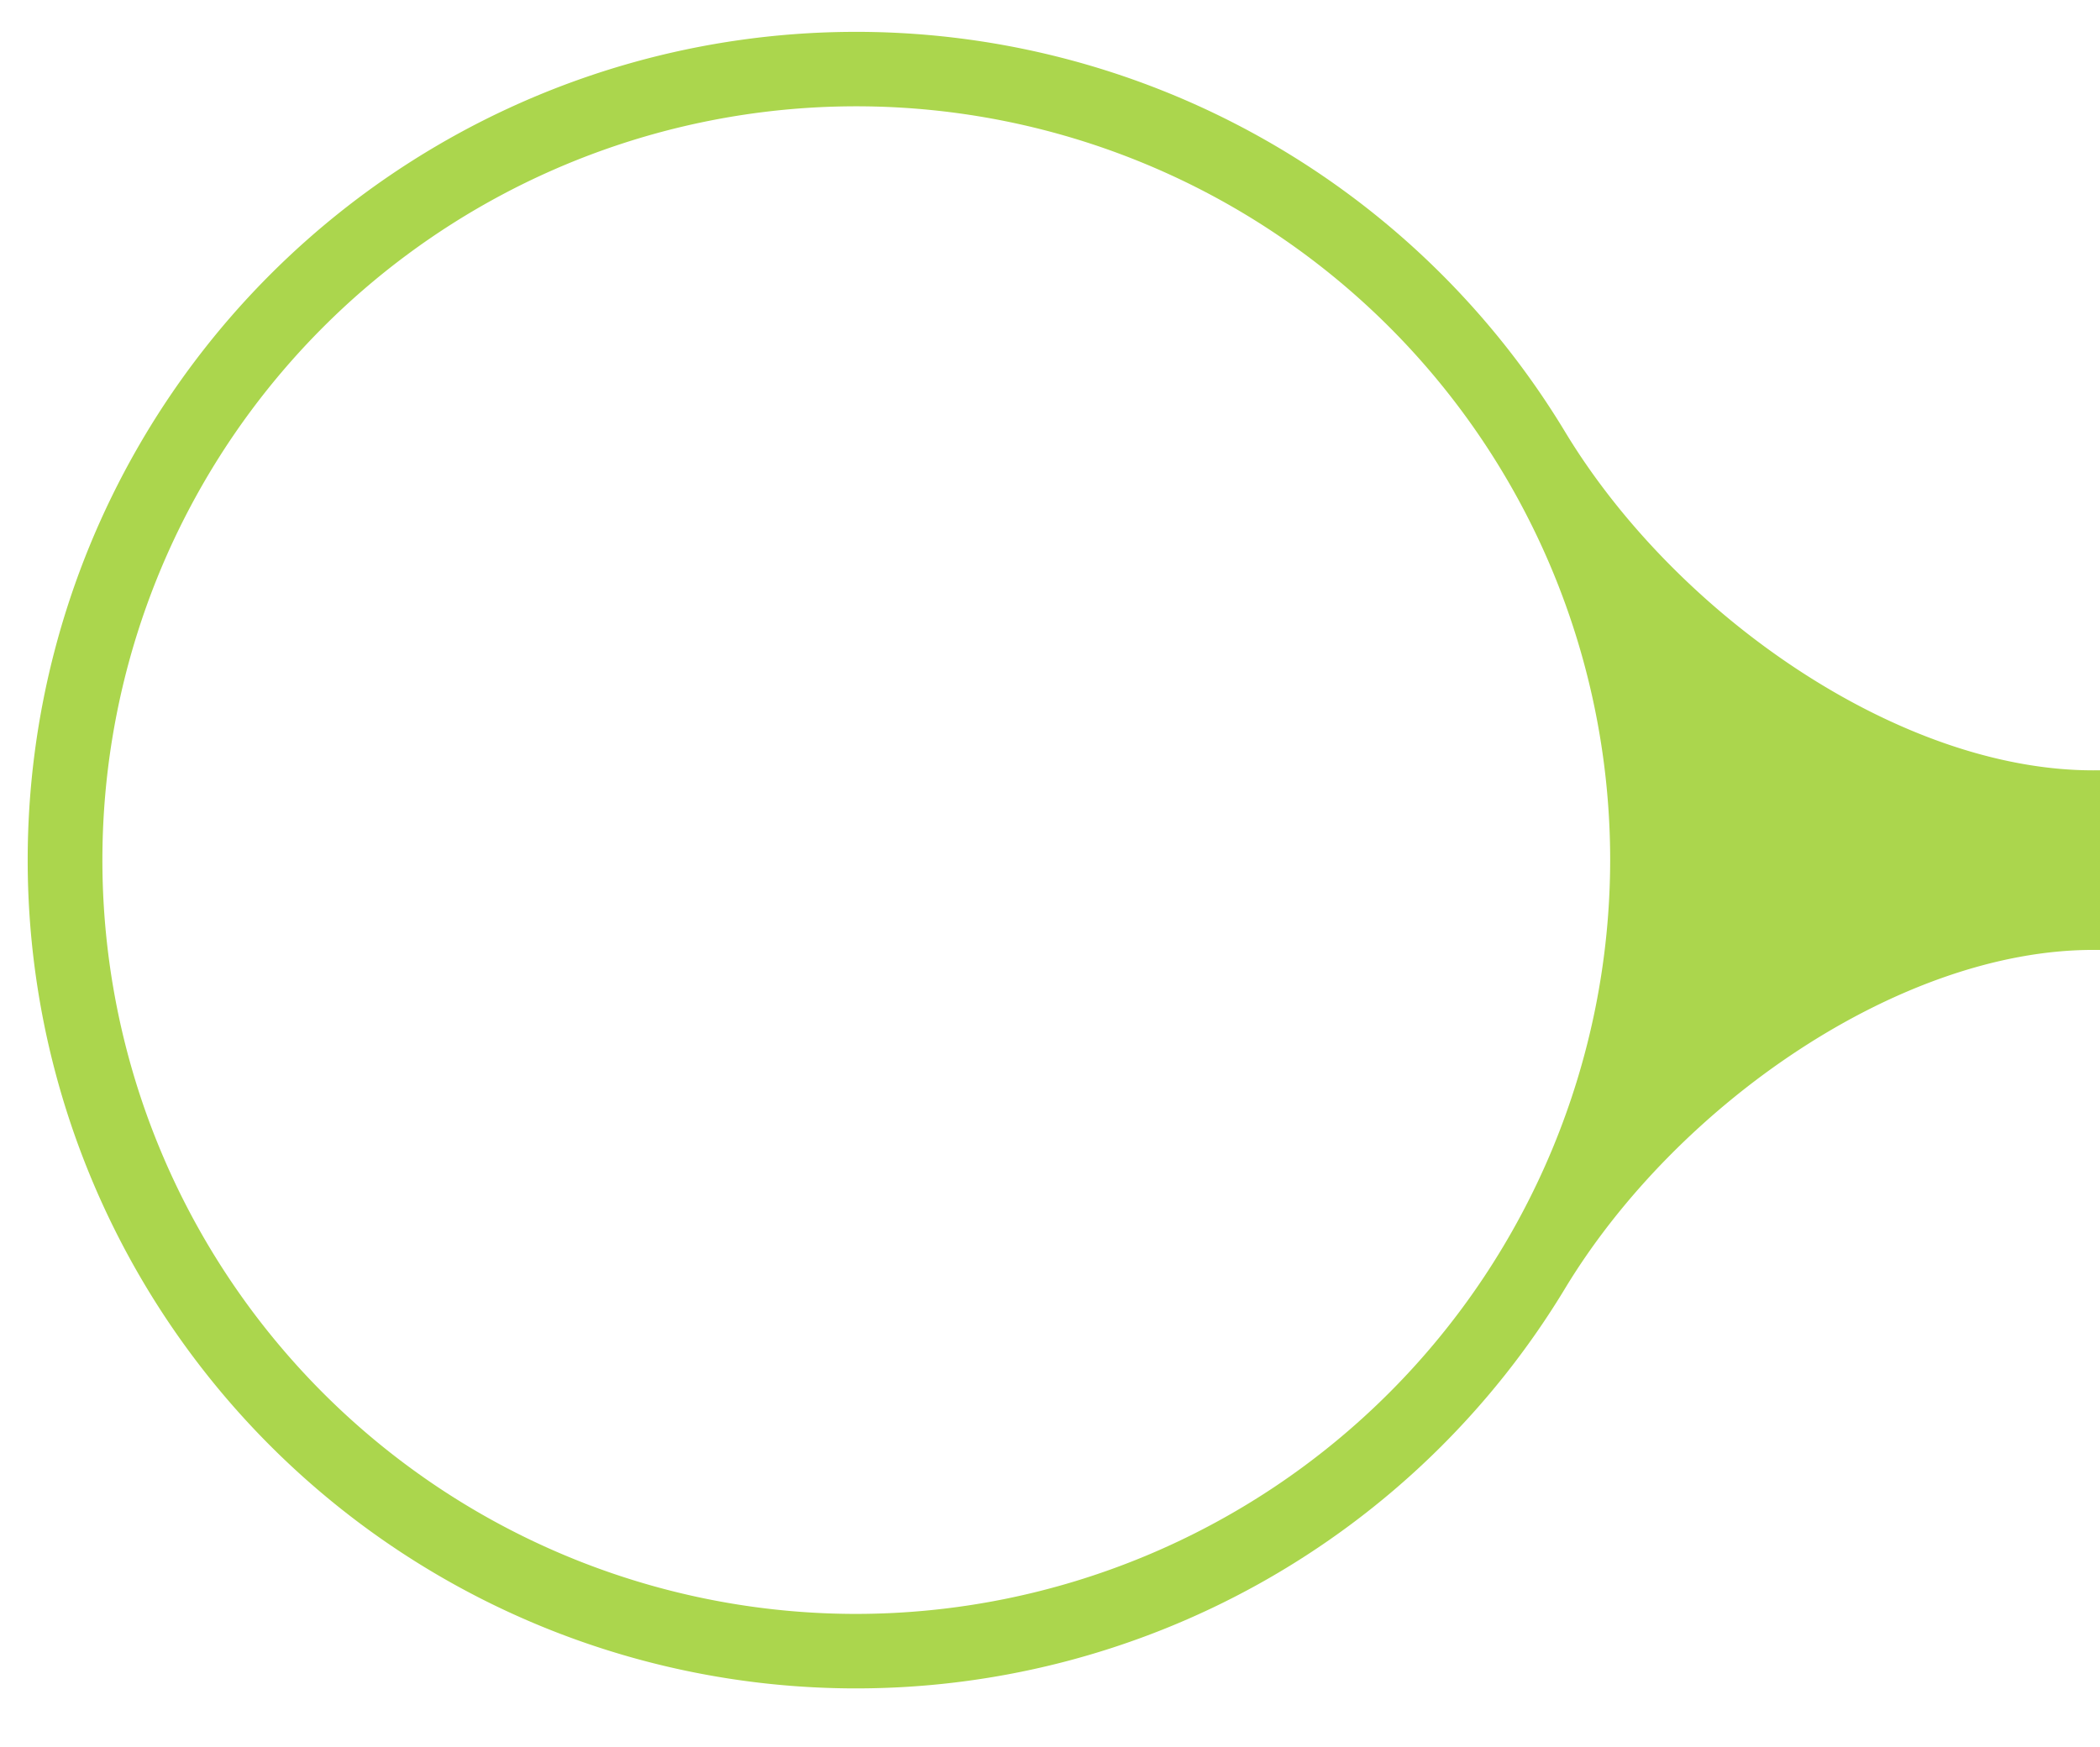 <svg xmlns="http://www.w3.org/2000/svg" xmlns:xlink="http://www.w3.org/1999/xlink" width="143" height="119" viewBox="0 0 143 119">
  <defs>
    <clipPath id="clip-path">
      <rect id="Rectangle_3320" data-name="Rectangle 3320" width="143" height="119" fill="none" stroke="#707070" stroke-width="1"/>
    </clipPath>
    <filter id="Ellipse_1382" x="-22.268" y="-17" width="157.154" height="157.154" filterUnits="userSpaceOnUse">
      <feOffset dx="-2" dy="3" input="SourceAlpha"/>
      <feGaussianBlur stdDeviation="1" result="blur"/>
      <feFlood flood-color="#262a30" flood-opacity="0.122"/>
      <feComposite operator="in" in2="blur"/>
      <feComposite in="SourceGraphic"/>
    </filter>
    <filter id="Path_64281" x="173.544" y="21.987" width="257.653" height="79.18" filterUnits="userSpaceOnUse">
      <feOffset dx="-2" dy="3" input="SourceAlpha"/>
      <feGaussianBlur stdDeviation="1" result="blur-2"/>
      <feFlood flood-color="#262a30" flood-opacity="0.122"/>
      <feComposite operator="in" in2="blur-2"/>
      <feComposite in="SourceGraphic"/>
    </filter>
    <linearGradient id="linear-gradient" x1="-1.276" y1="0.5" x2="-2.276" y2="0.5" gradientUnits="objectBoundingBox">
      <stop offset="0" stop-color="#abd64d"/>
      <stop offset="1" stop-color="#6bad40"/>
    </linearGradient>
  </defs>
  <g id="active_-_right" data-name="active - right" clip-path="url(#clip-path)">
    <g id="Group_11159" data-name="Group 11159" transform="translate(-17.268 -17)">
      <g transform="matrix(1, 0, 0, 1, 17.27, 17)" filter="url(#Ellipse_1382)">
        <ellipse id="Ellipse_1382-2" data-name="Ellipse 1382" cx="53.864" cy="53.864" rx="53.864" ry="53.864" transform="translate(48.79 134.15) rotate(-127.82)" fill="#fff"/>
      </g>
      <g transform="matrix(1, 0, 0, 1, 17.27, 17)" filter="url(#Path_64281)">
        <path id="Path_64281-2" data-name="Path 64281" d="M58.151,231.608H236.624a36.59,36.59,0,0,1,36.59,36.59h0a36.59,36.59,0,0,1-36.59,36.59H58.151a36.59,36.59,0,0,1-36.59-36.59h0A36.59,36.59,0,0,1,58.151,231.608Z" transform="translate(156.98 -209.62)" fill="#fff"/>
      </g>
      <path id="Path_64282" data-name="Path 64282" d="M451.119,278.055a39.17,39.17,0,0,1-39.126,39.124H233.517a39.118,39.118,0,0,1-32.9-17.993v0c-8.212-12.955-26.581-15.016-39.7-15.016s-28.3,10.476-35.894,22.95l0,0a56.408,56.408,0,1,1,0-58.13l0,0c7.592,12.474,22.773,22.95,35.894,22.95s31.489-2.061,39.7-15.016v0a39.119,39.119,0,0,1,32.9-17.995H411.992A39.172,39.172,0,0,1,451.119,278.055Zm-323.088,0A51.336,51.336,0,1,0,76.695,329.39,51.392,51.392,0,0,0,128.031,278.055Zm318.015,0A34.093,34.093,0,0,0,411.992,244H233.517a34.053,34.053,0,0,0,0,68.107H411.992A34.093,34.093,0,0,0,446.046,278.055Z" transform="translate(-1.118 -202.478)" fill="url(#linear-gradient)"/>
    </g>
  </g>
</svg>
